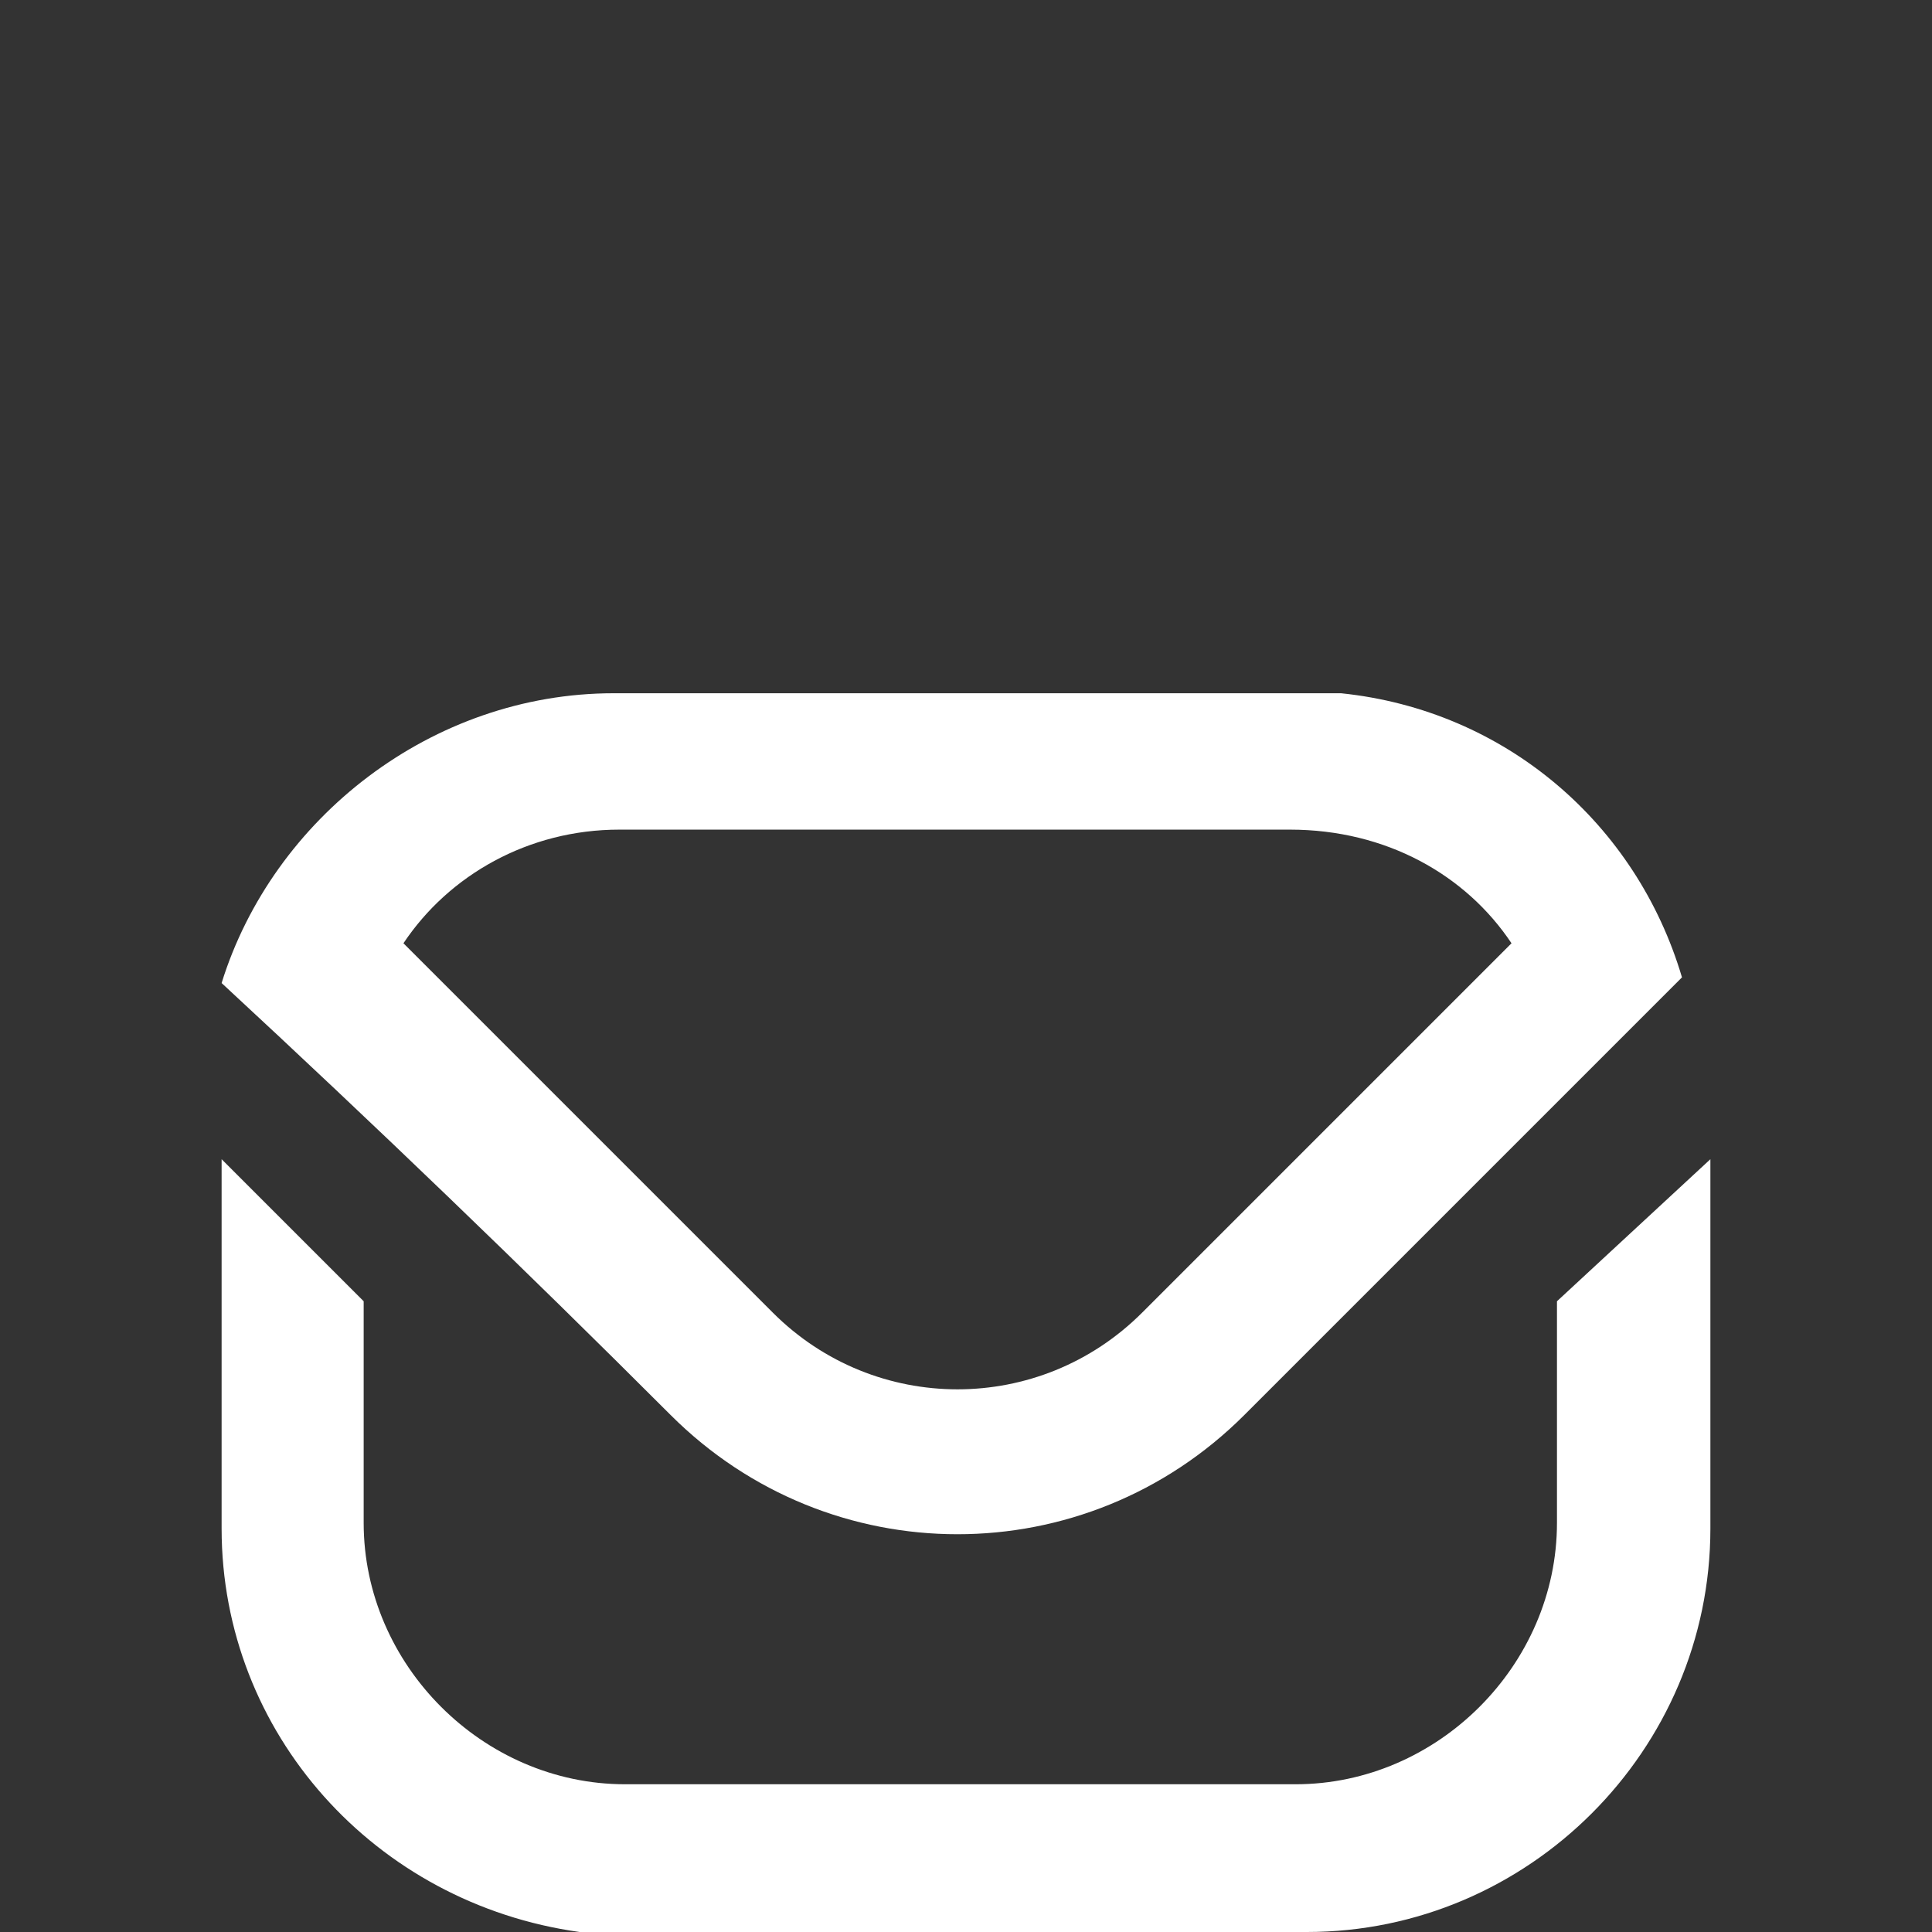 <?xml version="1.0" encoding="utf-8"?><svg version="1.1" id="Слой_1" xmlns="http://www.w3.org/2000/svg" xmlns:xlink="http://www.w3.org/1999/xlink" x="0px" y="0px" viewBox="0 0 34 34" style="enable-background:new 0 0 34 34;" xml:space="preserve"><rect x="0" y="0" width="34" height="34" fill="#333333" stroke="none"/><style type="text/css">.st0{fill:#FFFFFF;}</style><path class="st0" d="M26.6,16.6c-2.2,2.2-4.3,4.3-6.5,6.5c-1.8,1.8-4.7,1.8-6.5,0c-2.1-2.1-4.3-4.3-6.5-6.5c0.8-1.2,2.2-2,3.8-2c3.9,0,7.9,0,11.8,0C24.4,14.6,25.8,15.4,26.6,16.6z M11.8,24.9c2.8,2.8,7.3,2.8,10.1,0c2.5-2.5,5.2-5.2,7.7-7.7c-0.8-2.7-3.1-4.7-6-5c-0.1,0-0.2,0-0.4,0c-4.1,0-8.2,0-12.4,0c-3.2,0-6,2.2-6.9,5.1C6.6,19.8,9.2,22.3,11.8,24.9L11.8,24.9z M27.4,22.9v3.9c0,2.5-2.1,4.6-4.6,4.6c-3.9,0-7.9,0-11.8,0c-2.5,0-4.6-2.1-4.6-4.6v-3.9l-2.5-2.5v6.5c0,3.6,2.7,6.6,6.3,7.1c0.1,0,0.2,0,0.4,0c4.1,0,8.2,0,12.4,0c3.9,0,7.1-3.2,7.1-7.1v-6.5L27.4,22.9L27.4,22.9z"/></svg>